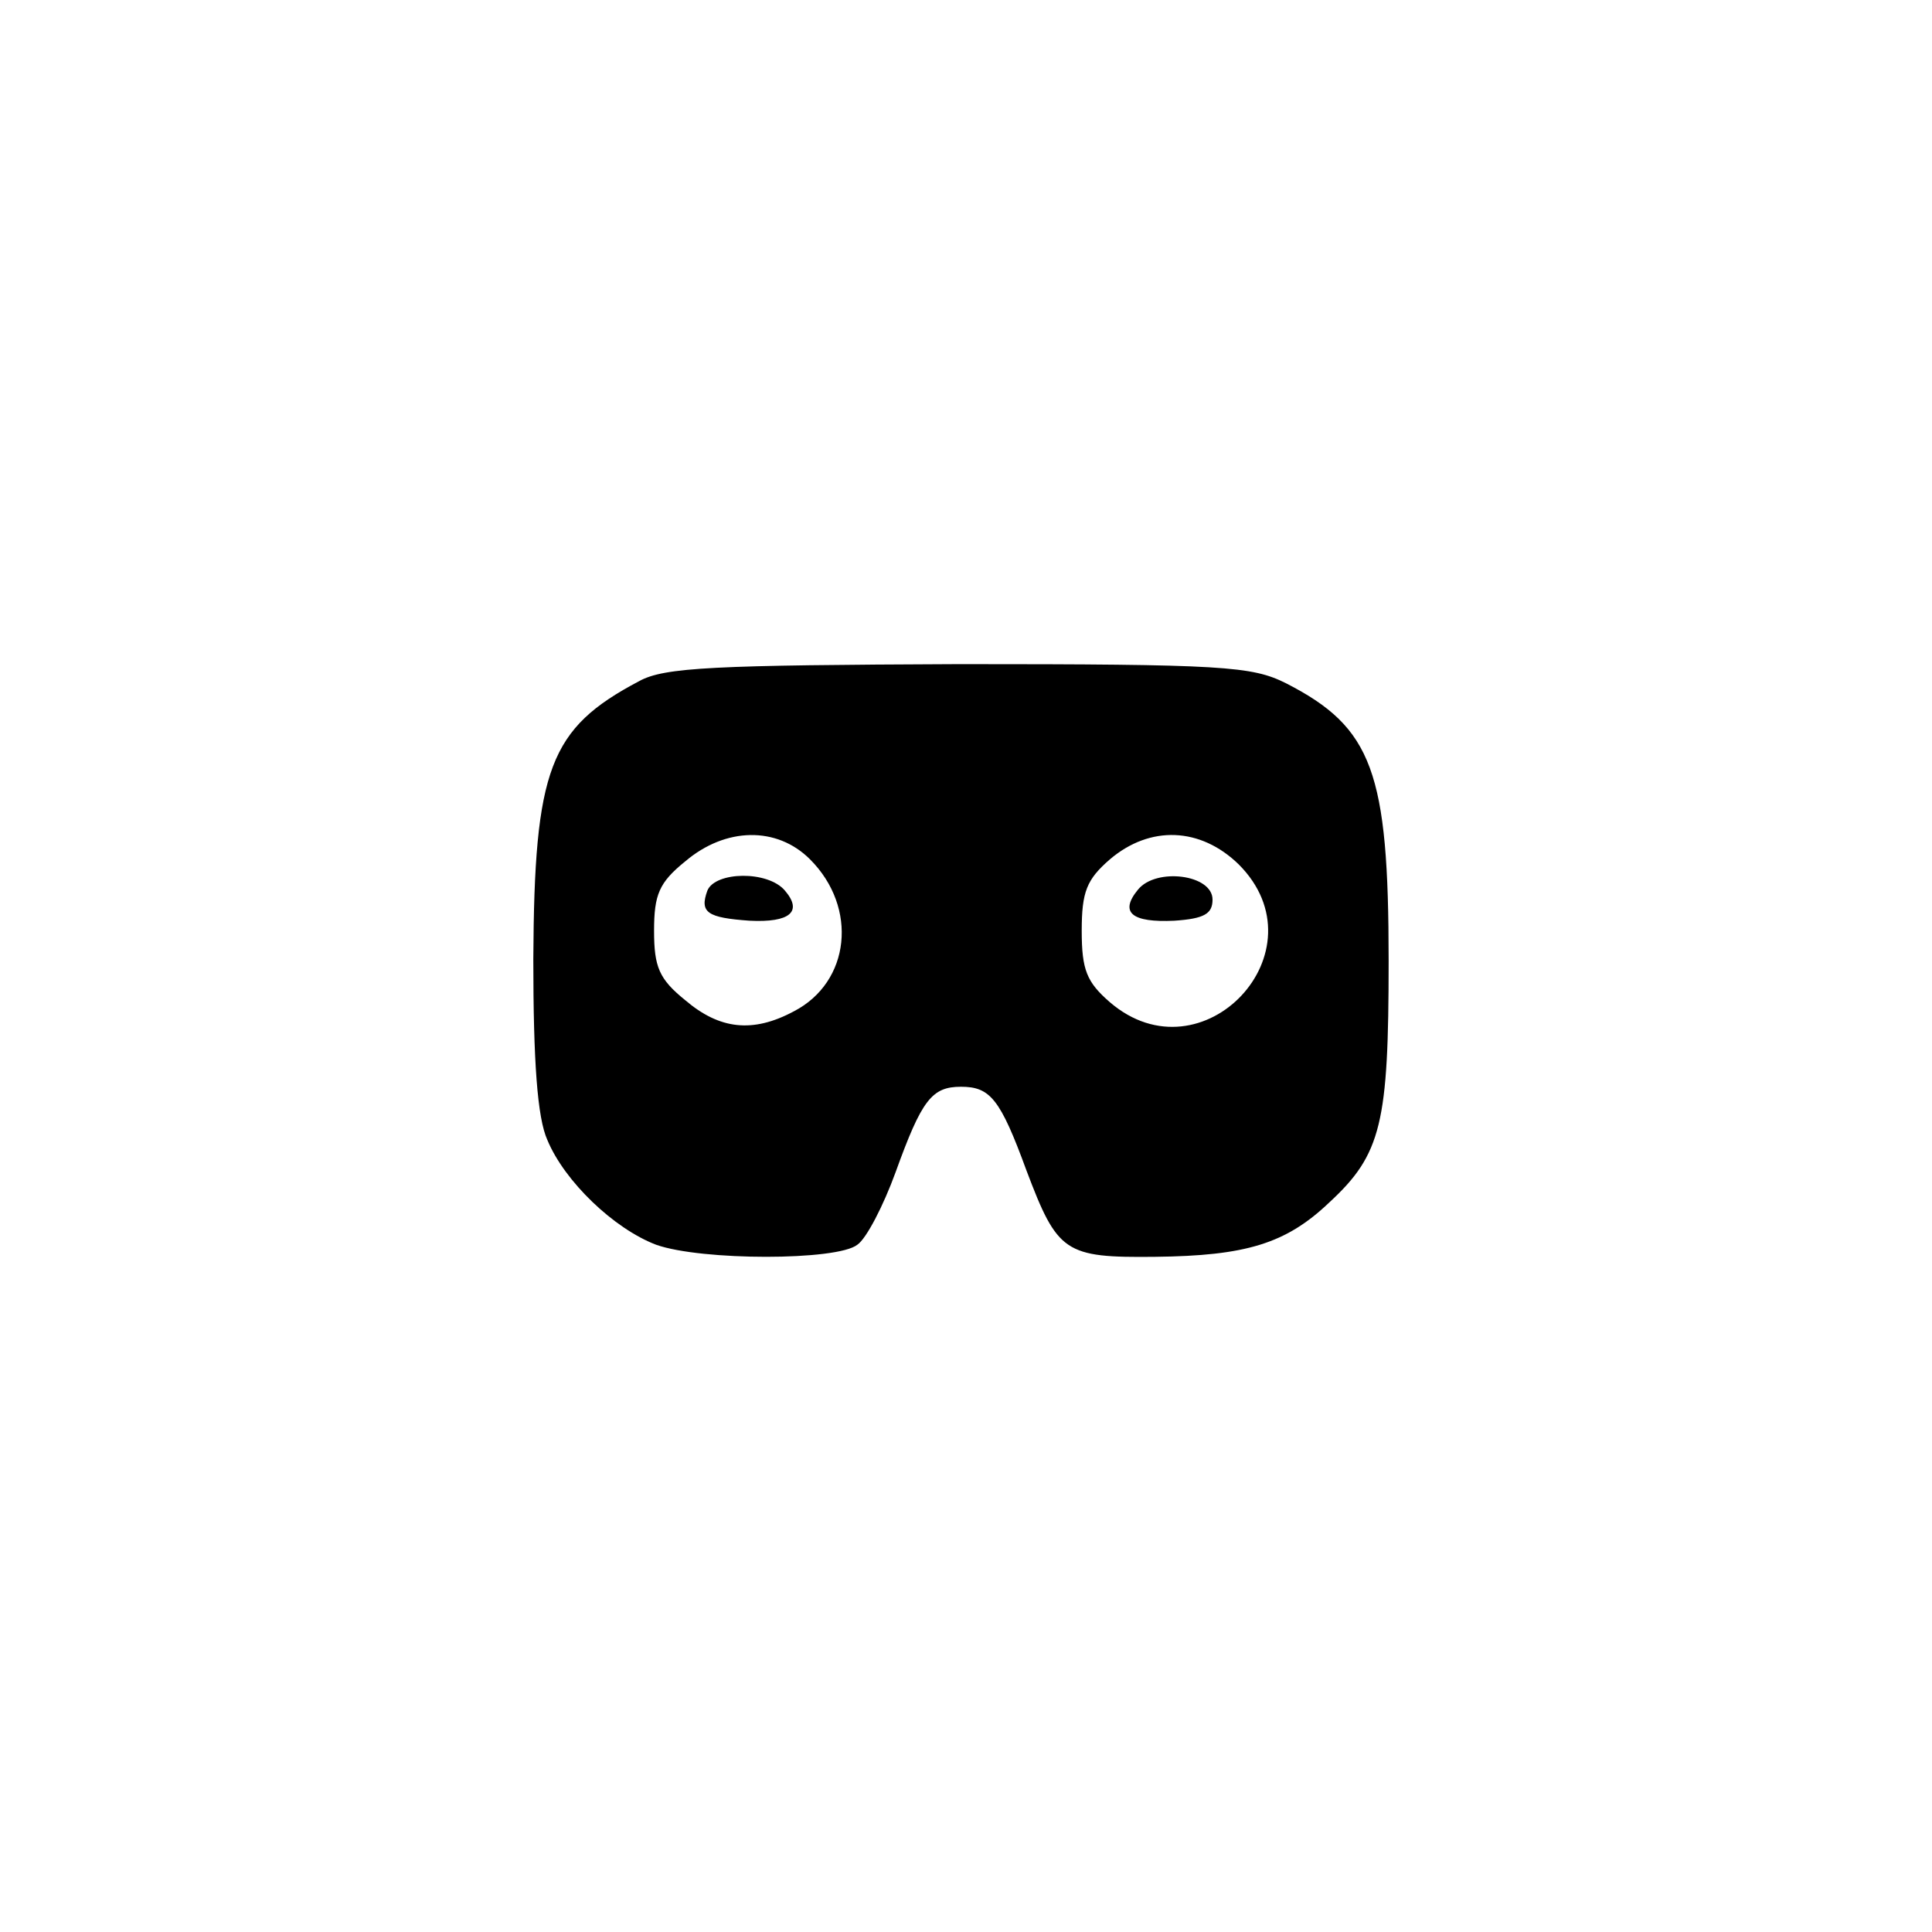 <?xml version="1.0" standalone="no"?>
<!DOCTYPE svg PUBLIC "-//W3C//DTD SVG 20010904//EN"
 "http://www.w3.org/TR/2001/REC-SVG-20010904/DTD/svg10.dtd">
<svg version="1.0" xmlns="http://www.w3.org/2000/svg"
 width="192pt" height="192pt" viewBox="0 0 192 192"
 preserveAspectRatio="xMidYMid meet">
<g transform="translate(0,192) scale(0.1,-0.1)"
fill="#000000" stroke="none">
811 c445 -92 729 -532 635 -987 -62 -301 -295 -546 -601 -630 -91 -26 -329
-26 -420 0 -291 80 -516 305 -596 596 -26 91 -26 329 0 420 120 433 542 692
982 601z"/>
<path d="M635 1243 c-89 -47 -104 -87 -105 -276 0 -102 4 -158 14 -180 17 -41
66 -88 108 -104 45 -16 180 -16 200 0 9 6 26 39 38 72 26 72 36 85 65 85 29 0
39 -12 65 -83 31 -82 38 -87 128 -86 90 1 130 13 173 54 52 48 59 79 59 240 0
188 -16 232 -102 276 -34 17 -62 19 -325 19 -243 -1 -293 -3 -318 -17z m170
-177 c48 -48 40 -122 -16 -151 -41 -22 -74 -18 -108 11 -26 21 -31 33 -31 69
0 36 5 48 31 69 40 34 91 35 124 2z m426 -5 c86 -86 -36 -216 -128 -137 -23
20 -28 32 -28 71 0 39 5 51 28 71 40 34 90 32 128 -5z"/>
<path d="M703 1035 c-8 -22 0 -27 42 -30 40 -2 53 9 35 30 -17 20 -69 19 -77
0z"/>
<path d="M1131 1036 c-19 -23 -6 -33 36 -31 30 2 38 7 38 21 0 25 -56 32 -74
10z"/>
</g>
</svg>
